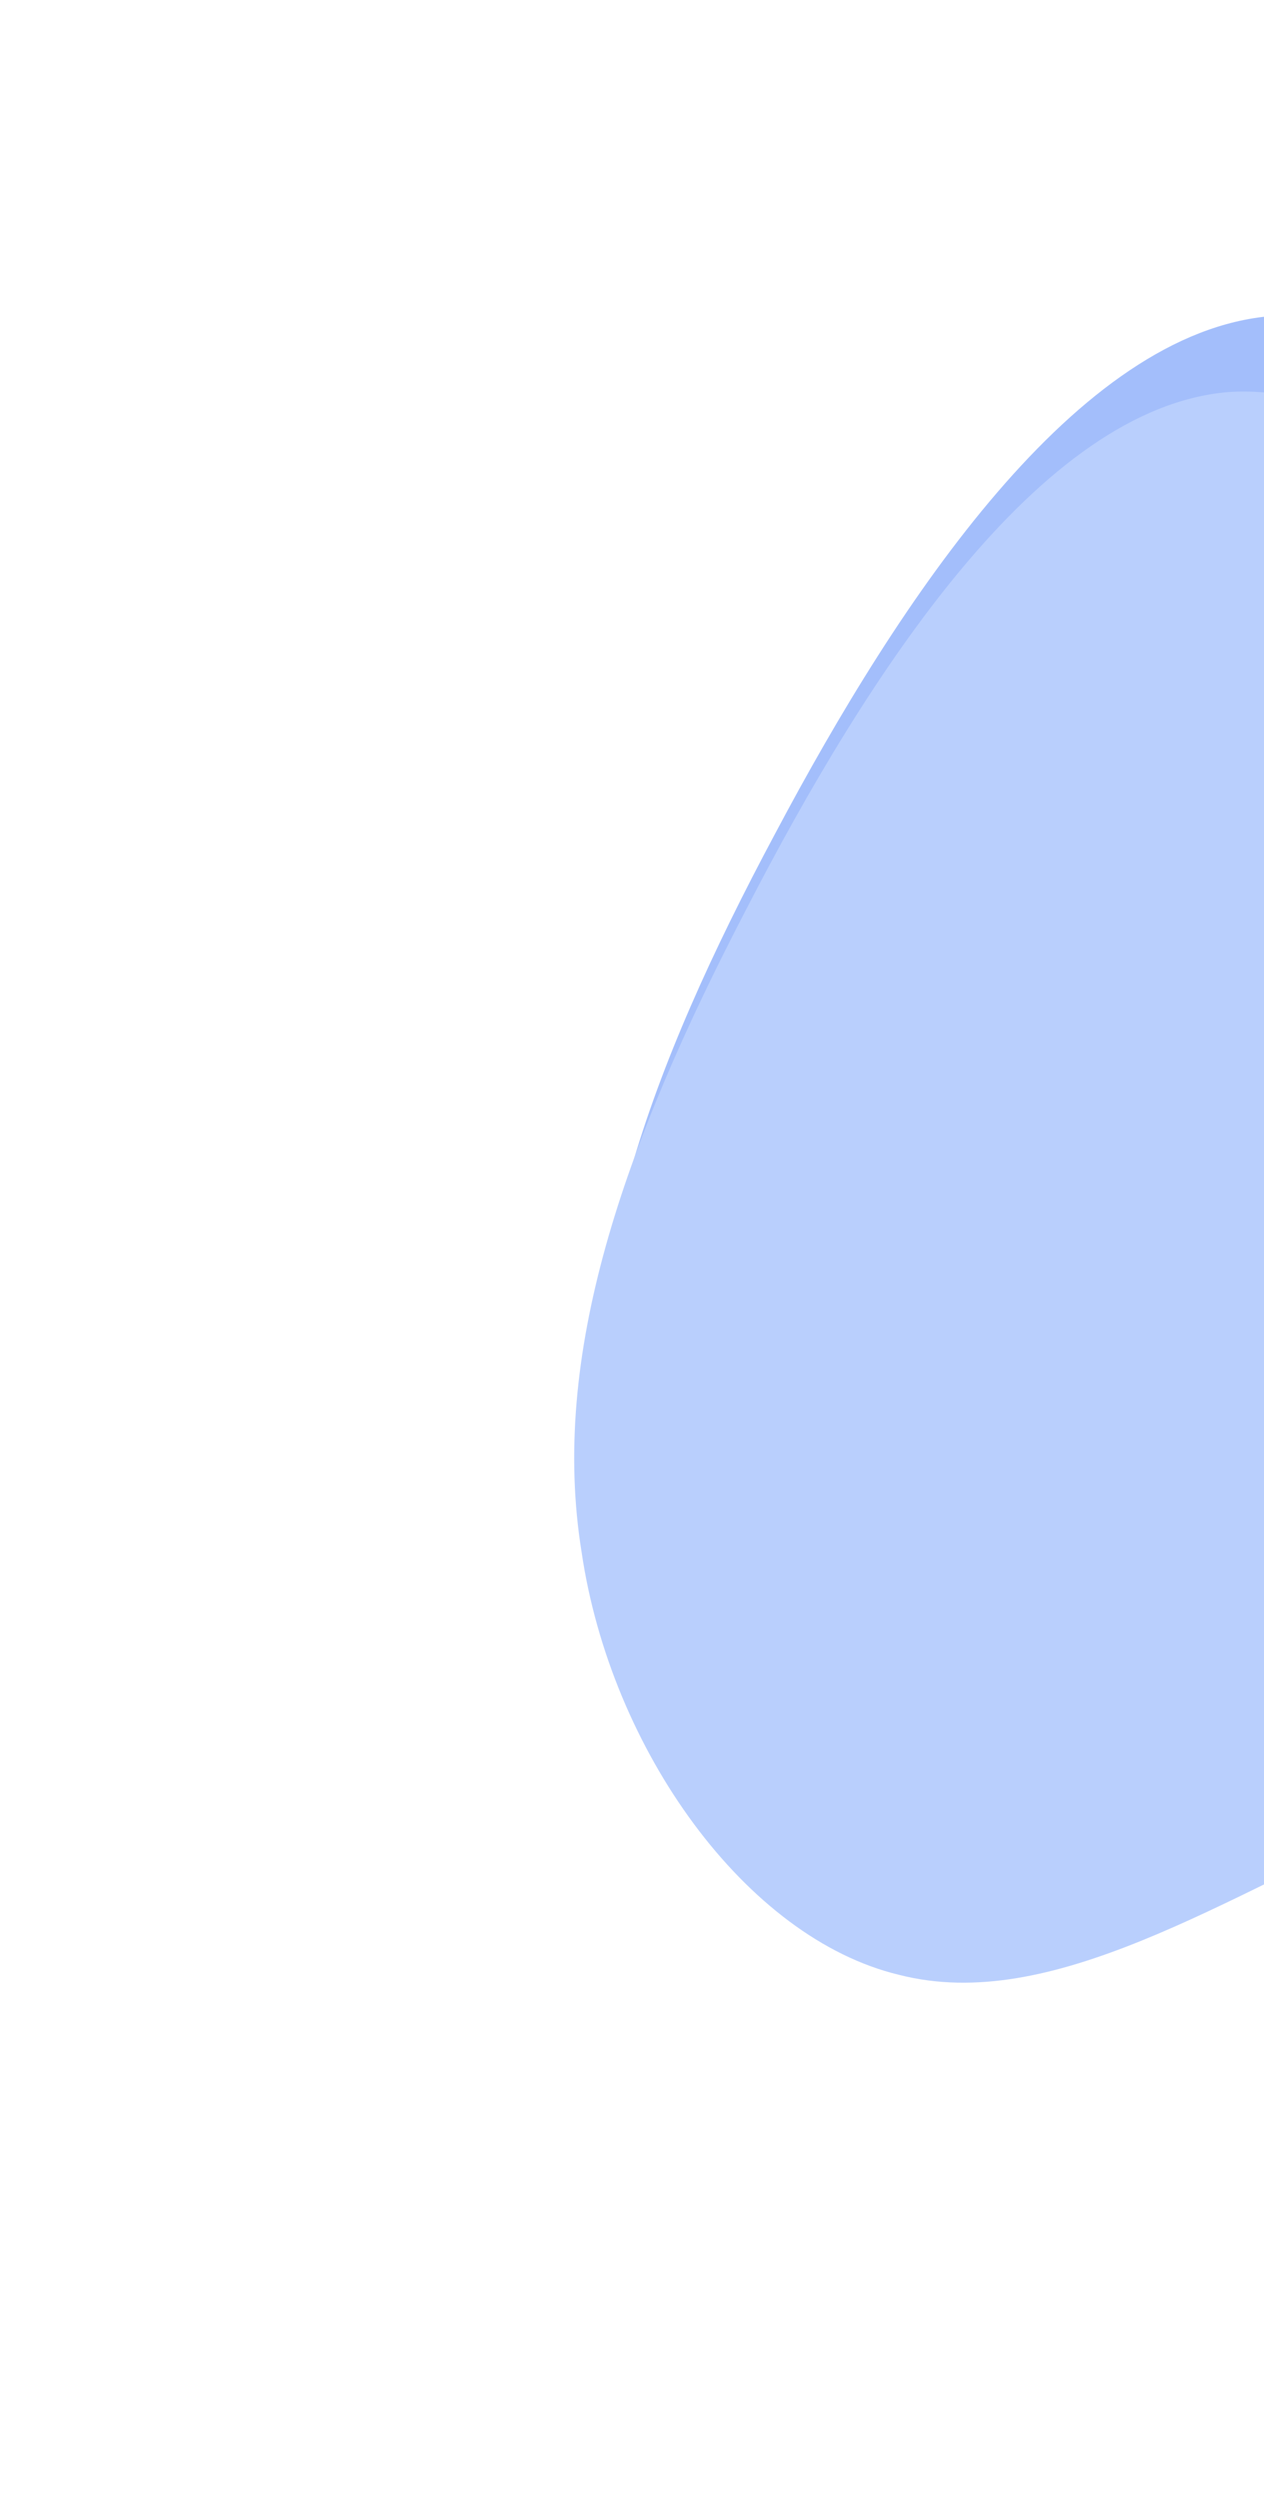 <svg width="848" height="1677" viewBox="0 0 848 1677" fill="none" xmlns="http://www.w3.org/2000/svg">
<path d="M1222.91 522.096C1319.95 685.032 1371.82 849.72 1321.62 954.84C1271.43 1059.96 1119.18 1103.76 983.653 1163.33C848.13 1222.9 731.011 1299.98 625.604 1273.7C520.197 1249.18 426.502 1123.03 406.424 989.88C384.674 858.48 434.868 718.32 520.197 558.888C603.853 401.208 722.645 222.504 853.149 211.992C983.653 203.232 1125.87 360.912 1222.91 522.096Z" fill="url(#paint0_linear_8_7)"/>
<path d="M1183.44 573.096C1277.72 736.032 1328.12 900.72 1279.35 1005.84C1230.58 1110.96 1082.65 1154.76 950.976 1214.33C819.303 1273.9 705.511 1350.98 603.098 1324.7C500.685 1300.18 409.651 1174.03 390.144 1040.88C369.011 909.48 417.779 769.32 500.685 609.888C581.965 452.208 697.383 273.504 824.18 262.992C950.976 254.232 1089.15 411.912 1183.44 573.096Z" fill="url(#paint1_linear_8_7)"/>
<defs>
<linearGradient id="paint0_linear_8_7" x1="401.357" y1="1279" x2="1460.11" y2="346.837" gradientUnits="userSpaceOnUse">
<stop offset="1" stop-color="#A3BEFB"/>
</linearGradient>
<linearGradient id="paint1_linear_8_7" x1="385.221" y1="1330" x2="1439.69" y2="427.982" gradientUnits="userSpaceOnUse">
<stop offset="1" stop-color="#B9CFFD"/>
</linearGradient>
</defs>
</svg>
